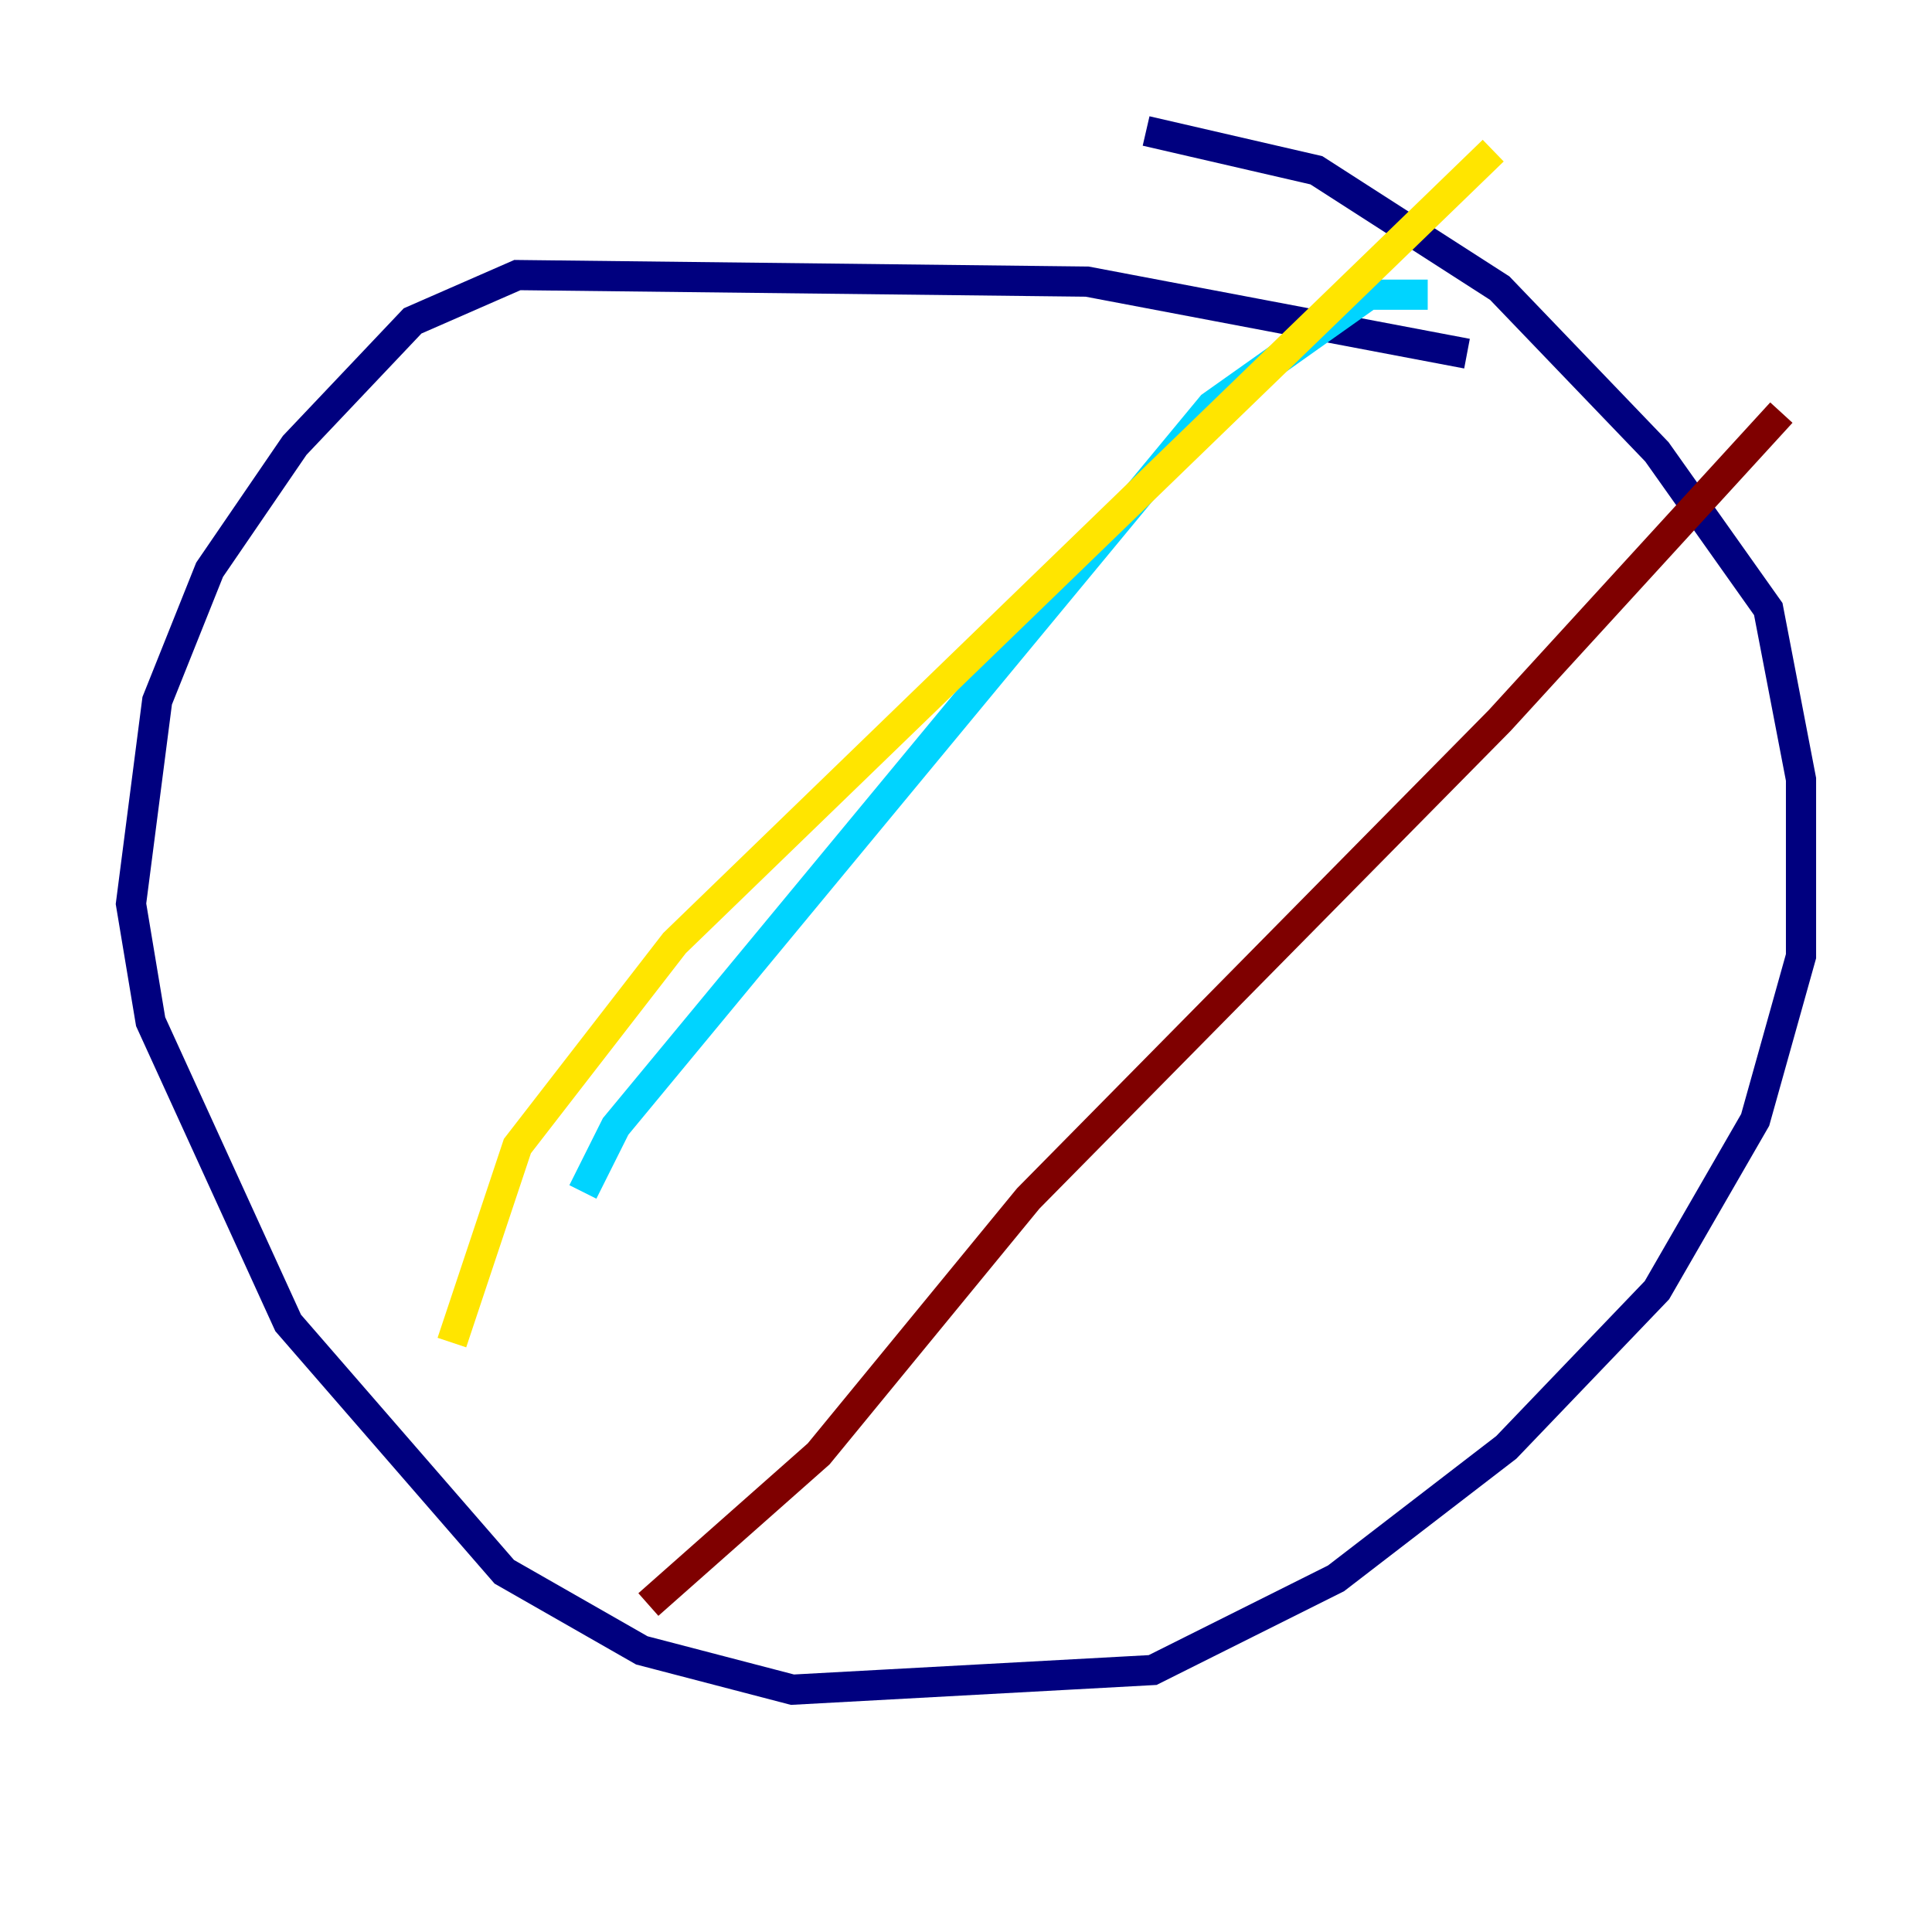 <?xml version="1.0" encoding="utf-8" ?>
<svg baseProfile="tiny" height="128" version="1.2" viewBox="0,0,128,128" width="128" xmlns="http://www.w3.org/2000/svg" xmlns:ev="http://www.w3.org/2001/xml-events" xmlns:xlink="http://www.w3.org/1999/xlink"><defs /><polyline fill="none" points="97.193,23.43 72.027,18.658 34.278,18.224 27.336,21.261 19.525,29.505 13.885,37.749 10.414,46.427 8.678,59.878 9.98,67.688 19.091,87.647 33.41,104.136 42.522,109.342 52.502,111.946 76.366,110.644 88.515,104.57 99.797,95.891 109.776,85.478 116.285,74.197 119.322,63.349 119.322,51.634 117.153,40.352 109.776,29.939 99.363,19.091 87.214,11.281 75.932,8.678" stroke="#00007f" stroke-width="2" /><polyline fill="none" points="94.59,19.525 90.685,19.525 80.271,26.902 40.786,74.63 38.617,78.969" stroke="#00d4ff" stroke-width="2" /><polyline fill="none" points="98.929,9.98 44.691,62.481 34.278,75.932 29.939,88.949" stroke="#ffe500" stroke-width="2" /><polyline fill="none" points="118.02,27.336 99.363,47.729 68.122,79.403 54.237,96.325 42.956,106.305" stroke="#7f0000" stroke-width="2" /></svg>